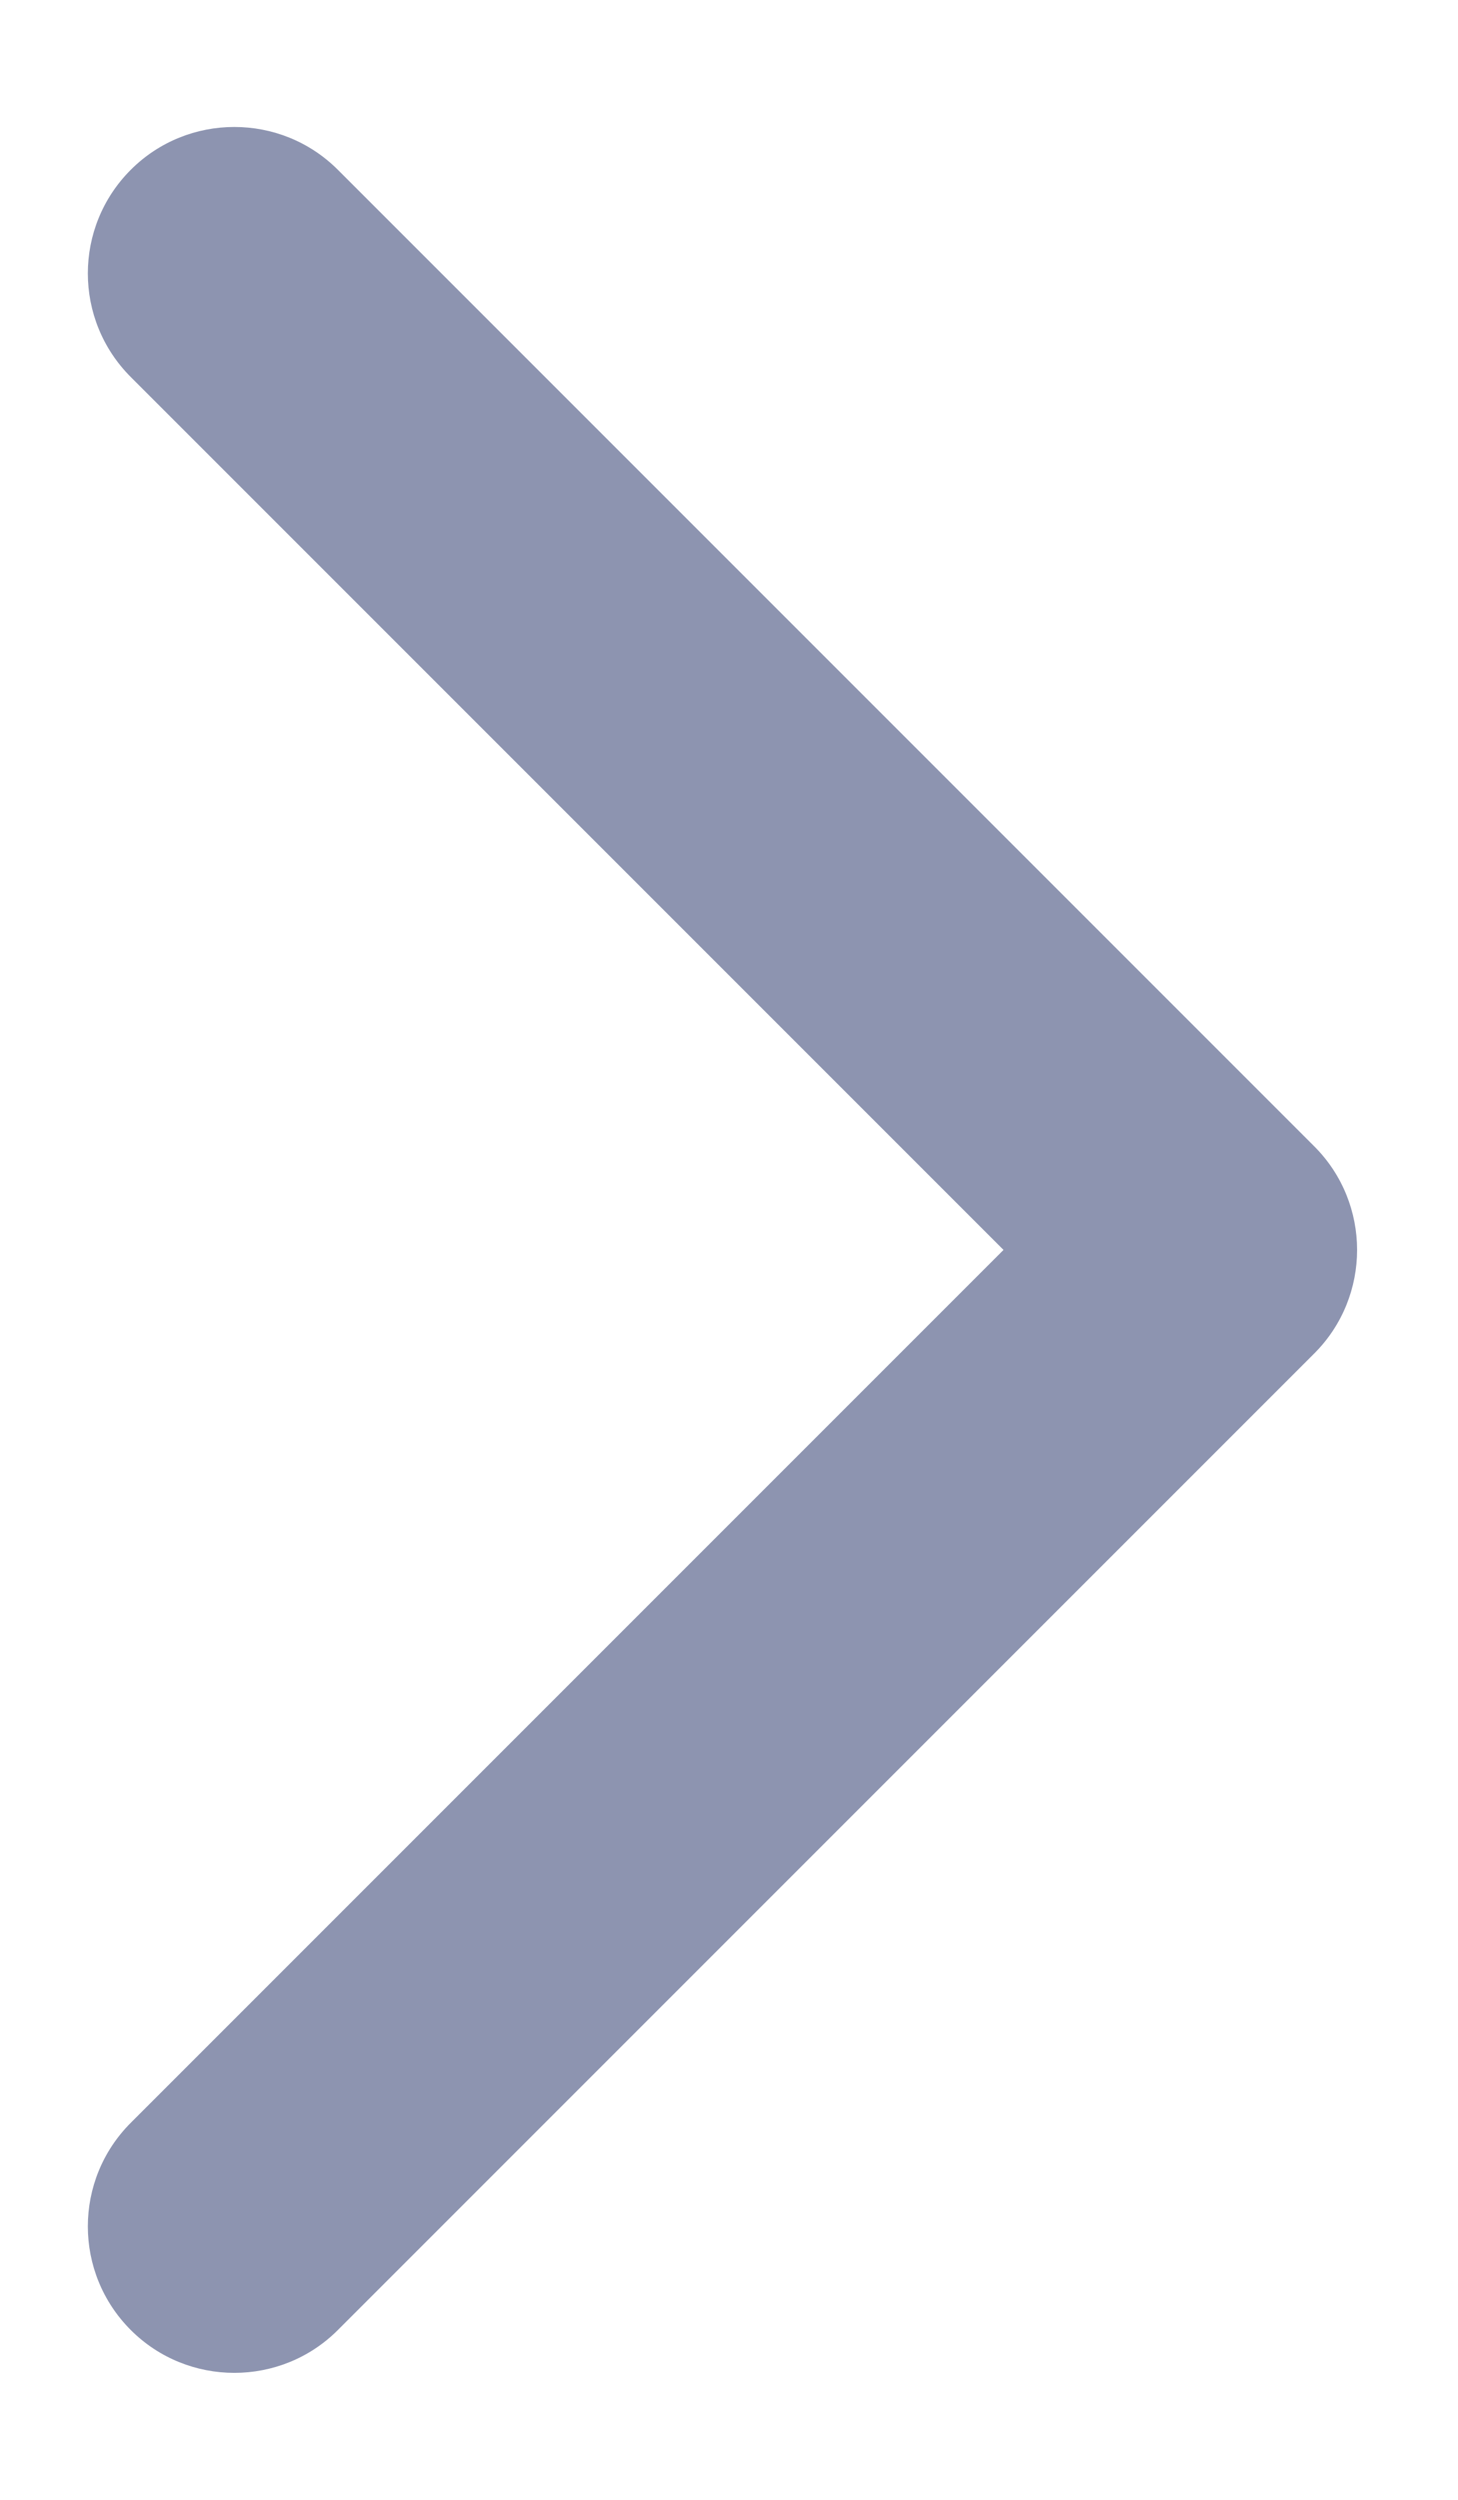 <svg width="7" height="12" viewBox="0 0 7 12" fill="none" xmlns="http://www.w3.org/2000/svg">
<path fill-rule="evenodd" clip-rule="evenodd" d="M0.628 0.815C0.902 0.541 1.348 0.541 1.622 0.815L6.31 5.503C6.584 5.777 6.584 6.223 6.31 6.497L1.622 11.185C1.348 11.459 0.902 11.459 0.628 11.185C0.353 10.91 0.353 10.465 0.628 10.19L4.818 6L0.628 1.81C0.353 1.535 0.353 1.09 0.628 0.815Z" fill="#8D94B0"/>
</svg>
